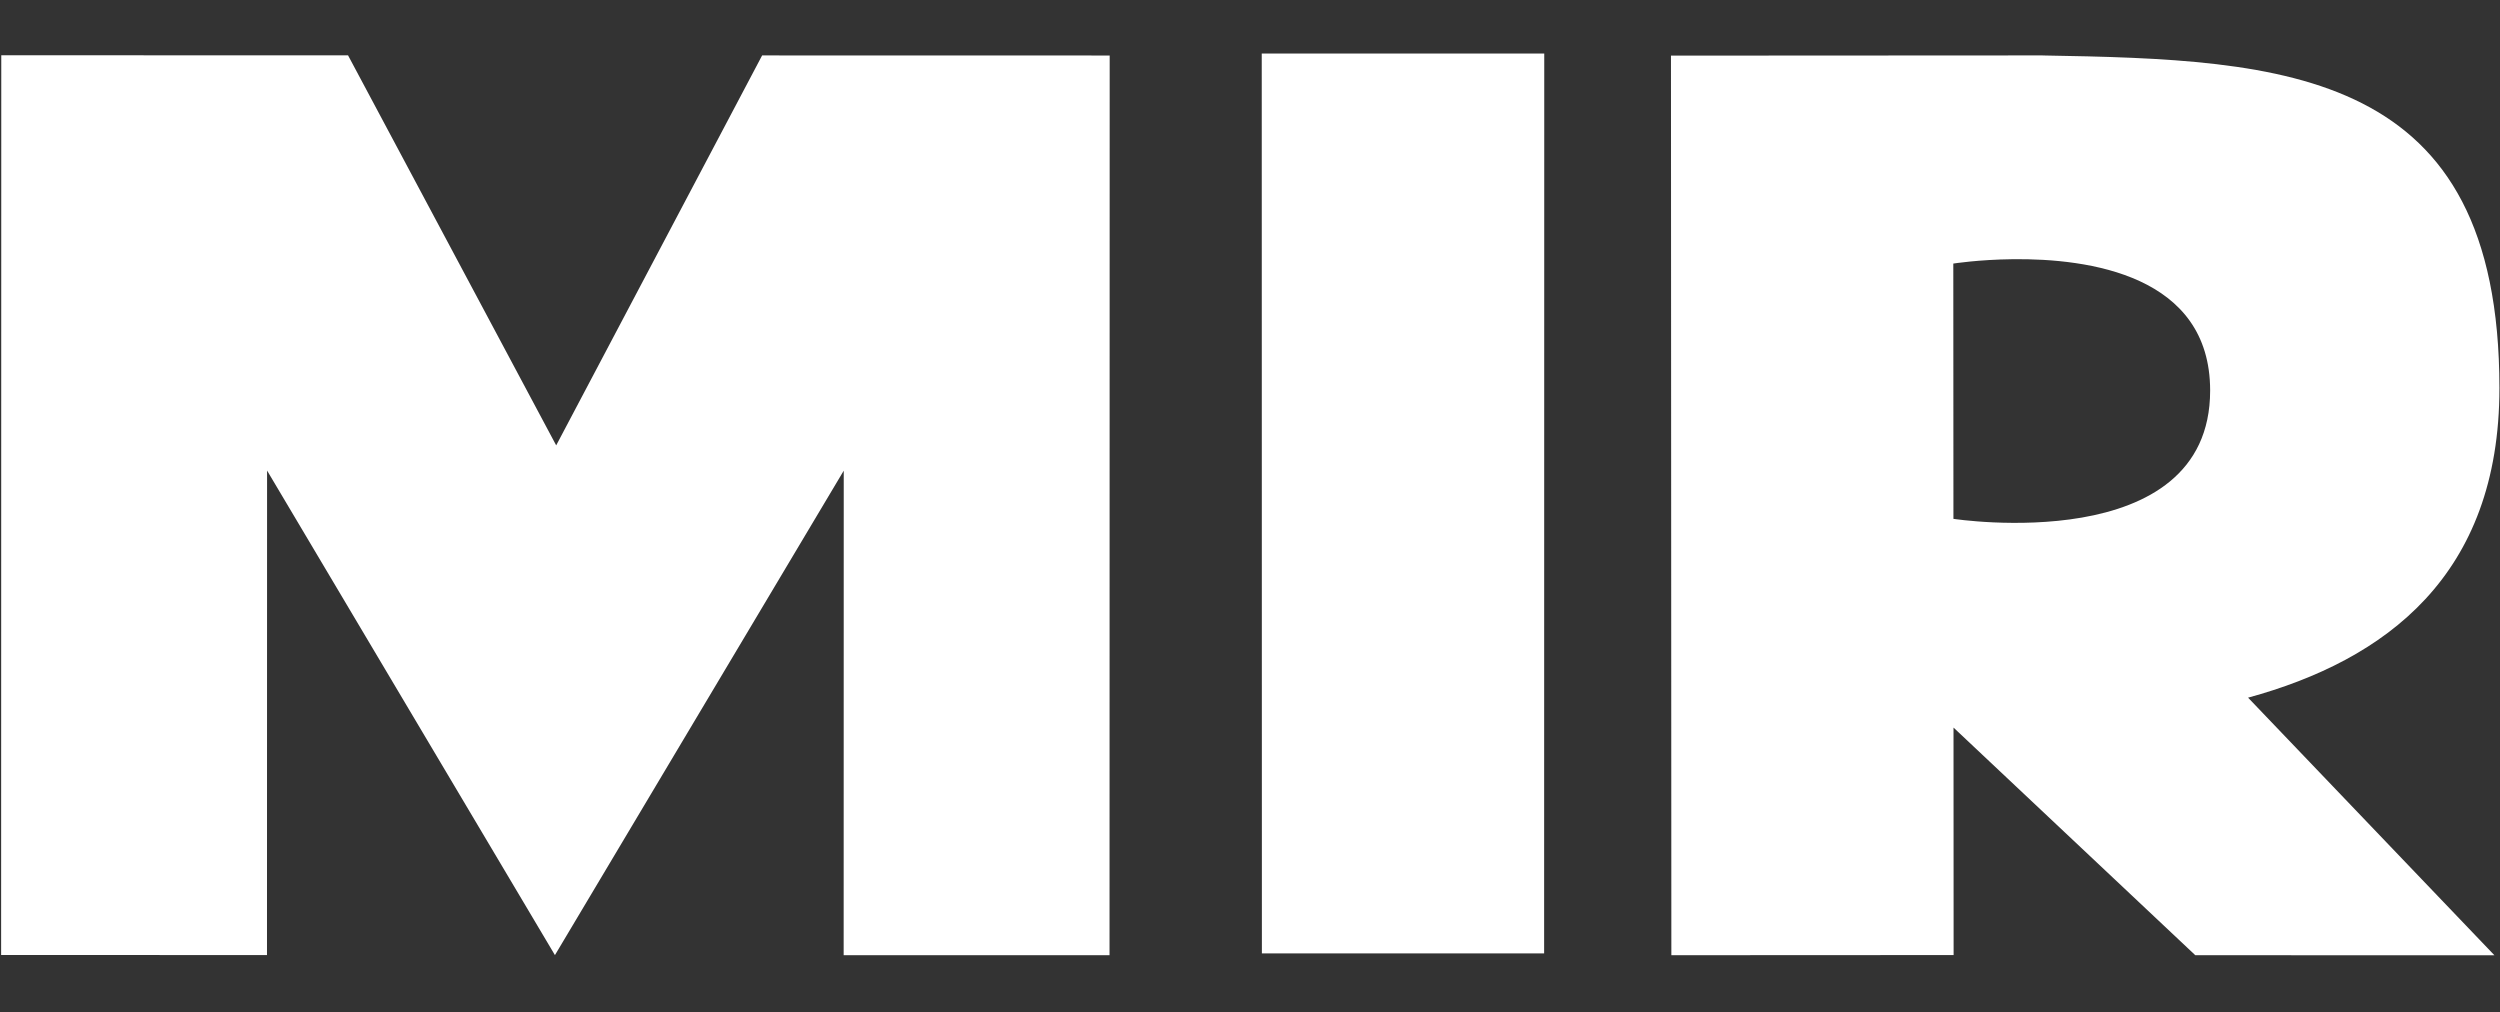 <?xml version="1.0" encoding="UTF-8" standalone="no"?>
<svg
   xmlns:dc="http://purl.org/dc/elements/1.1/"
   xmlns:cc="http://creativecommons.org/ns#"
   xmlns:rdf="http://www.w3.org/1999/02/22-rdf-syntax-ns#"
   xmlns:svg="http://www.w3.org/2000/svg"
   xmlns="http://www.w3.org/2000/svg"
   xmlns:sodipodi="http://sodipodi.sourceforge.net/DTD/sodipodi-0.dtd"
   xmlns:inkscape="http://www.inkscape.org/namespaces/inkscape"
   width="121"
   height="49"
   viewBox="0 0 121 49"
   version="1.1"
   id="svg6"
   sodipodi:docname="home-logo.svg"
   inkscape:version="0.92.3 (2405546, 2018-03-11)">
  <rect x="0" y="0" width="121" height="49" fill="#333333" stroke="none"/>
  <defs
     id="defs10" />
  <sodipodi:namedview
     pagecolor="#ffffff"
     bordercolor="#666666"
     borderopacity="1"
     objecttolerance="10"
     gridtolerance="10"
     guidetolerance="10"
     inkscape:pageopacity="0"
     inkscape:pageshadow="2"
     inkscape:window-width="1366"
     inkscape:window-height="705"
     id="namedview8"
     showgrid="false"
     inkscape:zoom="3.7107438"
     inkscape:cx="64.474432"
     inkscape:cy="26.736553"
     inkscape:window-x="0"
     inkscape:window-y="343"
     inkscape:window-maximized="1"
     inkscape:current-layer="svg6" />
  <g
     inkscape:transform-center-y="5.679912"
     inkscape:transform-center-x="-7.0948136"
     id="g9987"
     style="font-style:normal;font-weight:normal;font-size:53.364px;line-height:125%;font-family:Sans;letter-spacing:0px;word-spacing:0px;fill:#ffffff;fill-opacity:1;stroke:none;enable-background:new"
     transform="matrix(1.454,3.0311394e-4,-1.9442689e-4,1.14,315.635,63.26)">
    <path
       sodipodi:nodetypes="ccccccccccccc"
       inkscape:connector-curvature="0"
       id="path9985"
       style="font-variant:normal;font-weight:bold;font-stretch:normal;font-family:Arial;-inkscape-font-specification:'Arial Bold';letter-spacing:4.11px;fill:#ffffff;fill-opacity:1"
       d="m -217.045,-14.888 v -38.199 h 11.543 l 6.931,16.557 6.853,-16.557 h 11.569 v 38.199 h -8.85 v -20.57 l -9.611,20.57 -9.585,-20.57 v 20.57 z" />
  </g>
  <g
     inkscape:transform-center-y="5.7914057"
     inkscape:transform-center-x="-5.8596371"
     transform="matrix(1.433,0.27,-0.173,1.124,317.795,112.667)"
     style="font-style:normal;font-weight:normal;font-size:53.364px;line-height:125%;font-family:Sans;letter-spacing:0px;word-spacing:0px;fill:#ffffff;fill-opacity:1;stroke:none;enable-background:new"
     id="g9991">
    <path
       d="m -185.594,-53.35 9.273,-2.228 4.542,37.658 -9.264,2.226 z"
       style="font-variant:normal;font-weight:bold;font-stretch:normal;font-family:Arial;-inkscape-font-specification:'Arial Bold';letter-spacing:4.11px;fill:#ffffff;fill-opacity:1"
       id="path9989"
       inkscape:connector-curvature="0"
       sodipodi:nodetypes="ccccc" />
  </g>
  <path
     inkscape:connector-curvature="0"
     style="opacity:1;fill:#ffffff;fill-opacity:1;stroke:none;stroke-width:0.196;stroke-linecap:round;stroke-linejoin:miter;stroke-miterlimit:4;stroke-dasharray:none;stroke-dashoffset:0;stroke-opacity:1;paint-order:stroke markers fill;enable-background:new"
     d="m 98.868,2.682 -17.993,0.01 0.019,43.54 13.661,-0.007 -0.005,-11.01 11.702,11.017 14.479,0.004 -11.924,-12.469 c 6.662,-1.822 12.169,-5.903 12.165,-14.994 C 120.967,3.289 110.619,2.889 98.868,2.684 Z m -1.445,9.863 c 3.671,-0.04 9.546,0.768 9.548,6.353 0.005,8.123 -12.425,6.214 -12.425,6.214 l -0.006,-12.355 c 0,0 1.214,-0.193 2.883,-0.212 z"
     id="rect10015" />
</svg>
